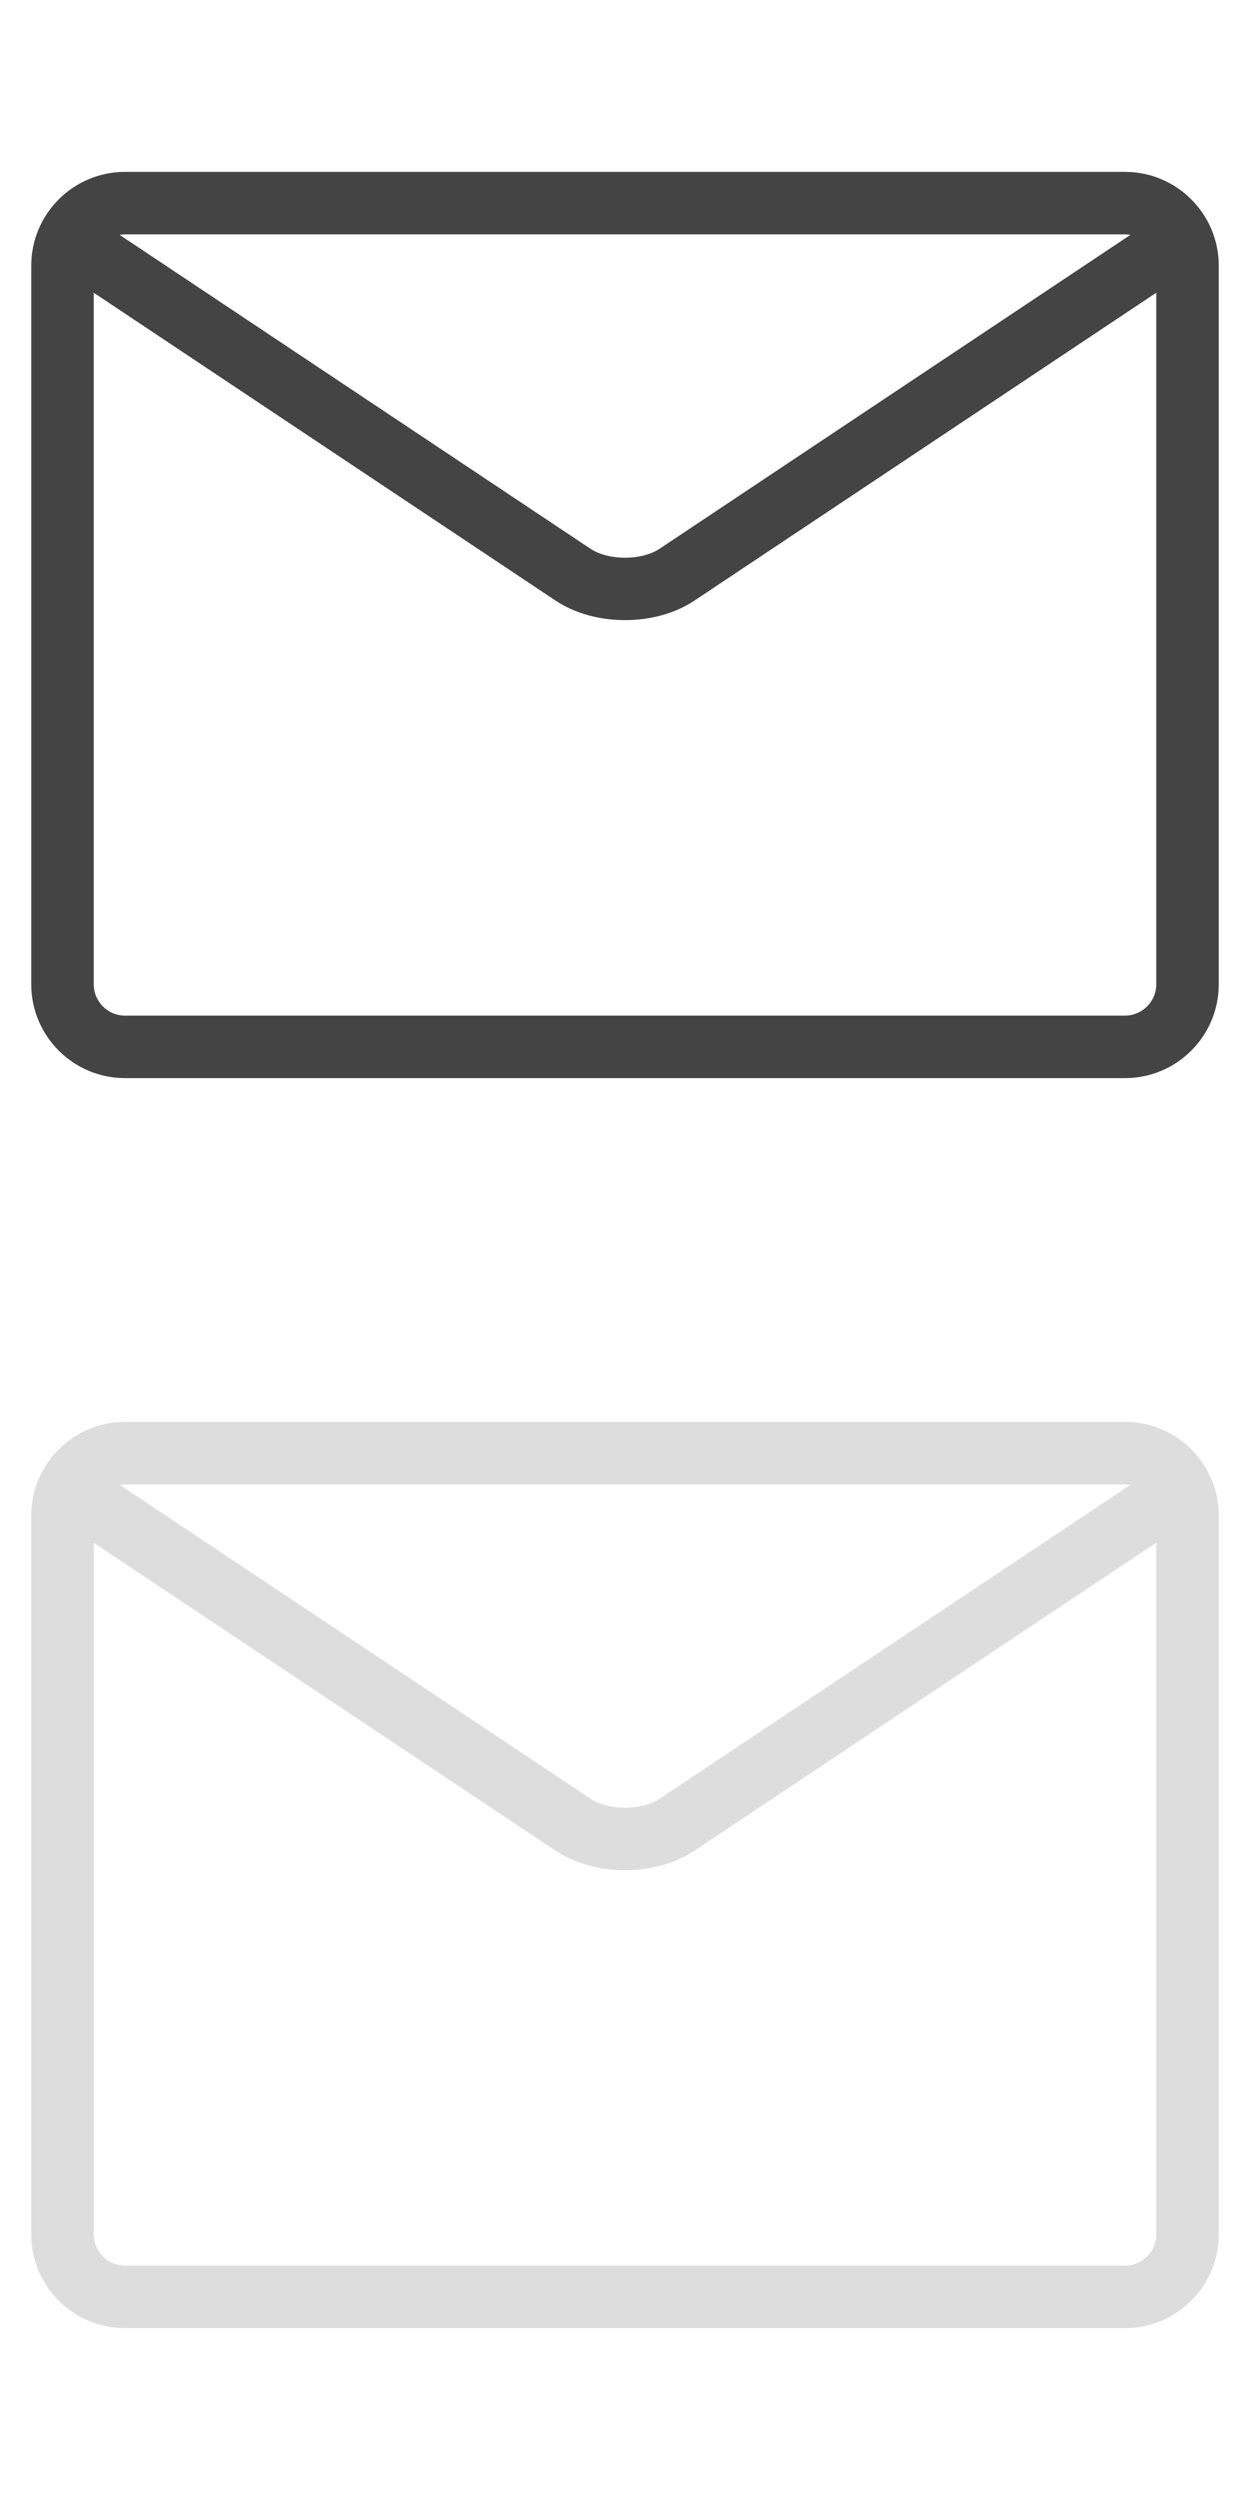<?xml version="1.0" encoding="utf-8"?>
<!-- Generator: Adobe Illustrator 16.0.3, SVG Export Plug-In . SVG Version: 6.00 Build 0)  -->
<!DOCTYPE svg PUBLIC "-//W3C//DTD SVG 1.1//EN" "http://www.w3.org/Graphics/SVG/1.1/DTD/svg11.dtd">
<svg version="1.1" id="레이어_1" xmlns="http://www.w3.org/2000/svg" xmlns:xlink="http://www.w3.org/1999/xlink" x="0px"
	 y="0px" width="20px" height="40px" viewBox="9.5 -9.5 20 40" enable-background="new 9.5 -9.5 20 40" xml:space="preserve">
<path fill="#444444" d="M27.5-6.75h-16c-0.827,0-1.5,0.673-1.5,1.5v11.5c0,0.827,0.673,1.5,1.5,1.5h16c0.827,0,1.5-0.673,1.5-1.5
	v-11.5C29-6.077,28.327-6.75,27.5-6.75z M27.5-5.75c0.029,0,0.059,0.003,0.087,0.008l-7.532,5.021c-0.29,0.193-0.819,0.193-1.109,0
	l-7.532-5.021c0.028-0.005,0.057-0.008,0.087-0.008H27.5L27.5-5.75z M27.5,6.75h-16c-0.276,0-0.5-0.225-0.5-0.5V-4.816l7.391,4.927
	c0.311,0.207,0.71,0.311,1.109,0.311s0.798-0.104,1.109-0.311L28-4.816V6.25C28,6.525,27.775,6.75,27.5,6.75z"/>
<path fill="#DDDDDD" d="M27.5,13.25h-16c-0.827,0-1.5,0.673-1.5,1.5v11.5c0,0.827,0.673,1.5,1.5,1.5h16c0.827,0,1.5-0.673,1.5-1.5
	v-11.5C29,13.923,28.327,13.25,27.5,13.25z M27.5,14.25c0.029,0,0.059,0.003,0.087,0.008l-7.532,5.021
	c-0.289,0.193-0.818,0.193-1.109,0l-7.53-5.021c0.026-0.005,0.058-0.008,0.087-0.008H27.5L27.5,14.25z M27.5,26.75h-16
	c-0.275,0-0.5-0.225-0.5-0.5V15.184l7.391,4.928c0.313,0.207,0.711,0.311,1.109,0.311s0.798-0.104,1.109-0.311L28,15.184V26.25
	C28,26.525,27.775,26.75,27.5,26.75z"/>
</svg>
